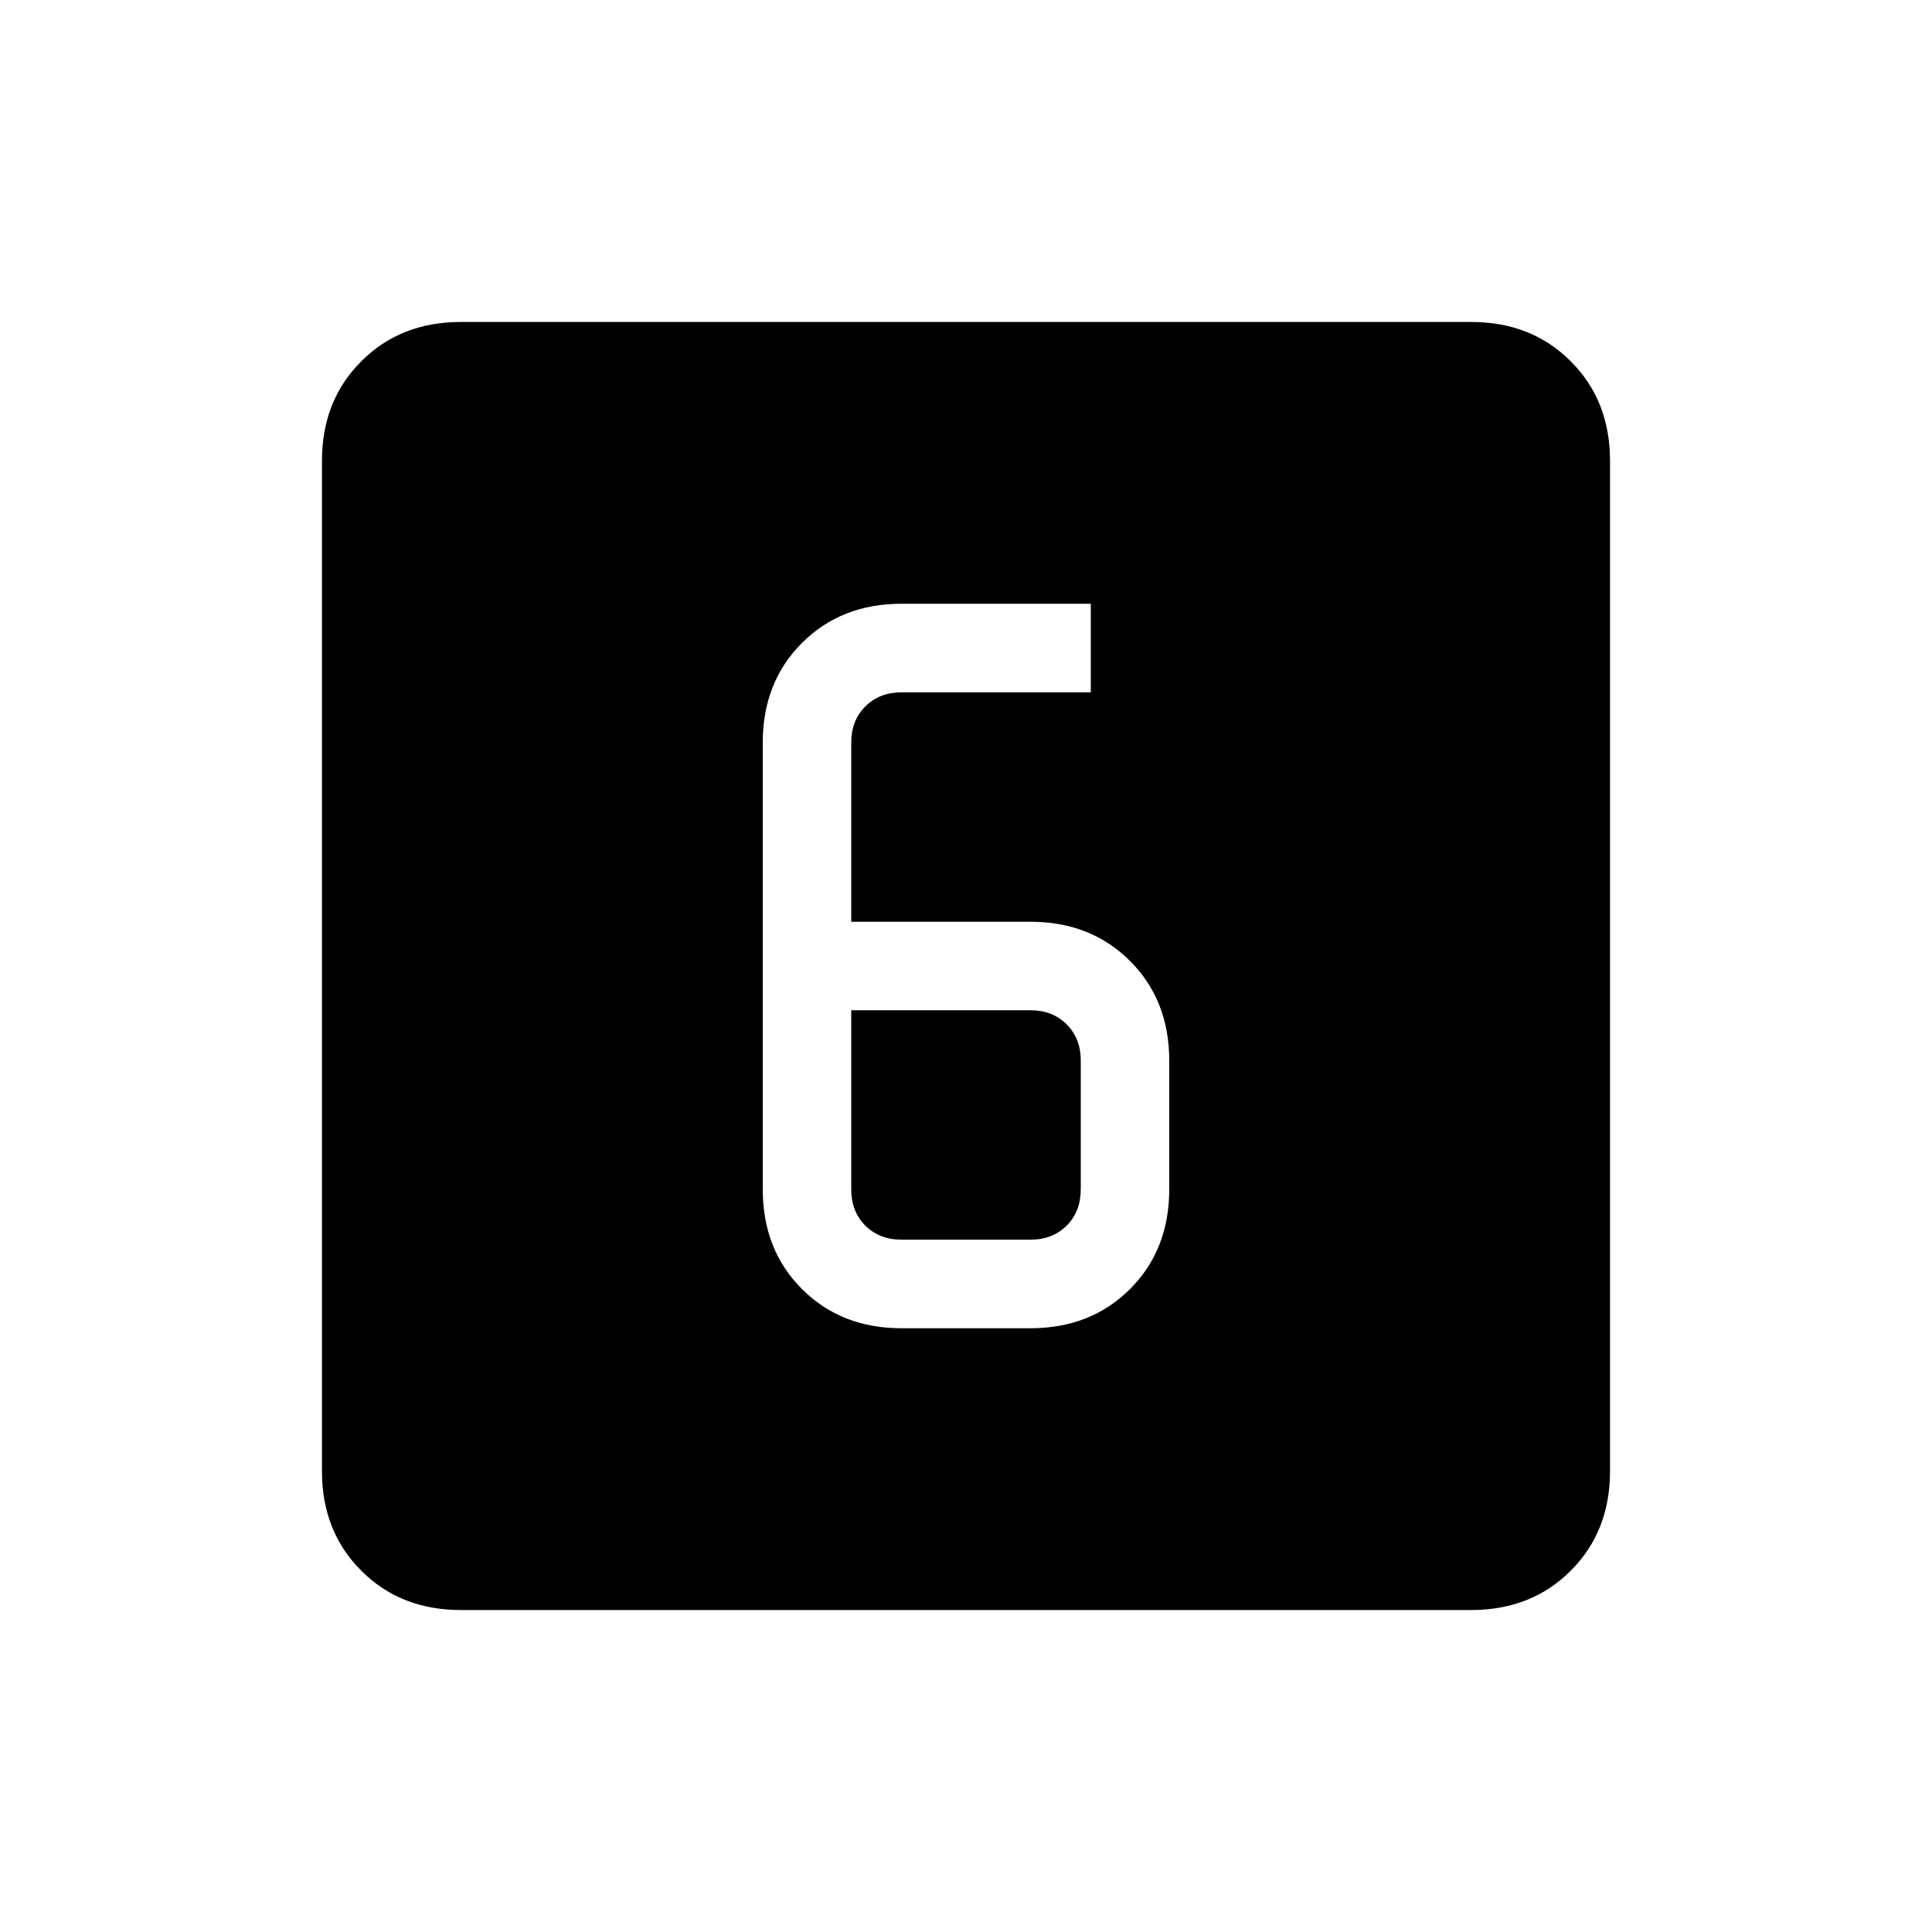 <svg xmlns="http://www.w3.org/2000/svg" height="20" width="20"><path d="M8.812 9.542V7.688Q8.812 7.458 8.958 7.313Q9.104 7.167 9.333 7.167H11.292V6.25H9.333Q8.708 6.25 8.302 6.656Q7.896 7.062 7.896 7.688V12.312Q7.896 12.938 8.302 13.344Q8.708 13.75 9.333 13.75H10.667Q11.292 13.75 11.698 13.344Q12.104 12.938 12.104 12.312V10.979Q12.104 10.354 11.698 9.948Q11.292 9.542 10.667 9.542ZM8.812 10.458H10.667Q10.896 10.458 11.042 10.604Q11.188 10.75 11.188 10.979V12.312Q11.188 12.542 11.042 12.688Q10.896 12.833 10.667 12.833H9.333Q9.104 12.833 8.958 12.688Q8.812 12.542 8.812 12.312ZM4.771 16.667Q4.146 16.667 3.74 16.26Q3.333 15.854 3.333 15.229V4.771Q3.333 4.146 3.74 3.74Q4.146 3.333 4.771 3.333H15.229Q15.854 3.333 16.26 3.74Q16.667 4.146 16.667 4.771V15.229Q16.667 15.854 16.26 16.26Q15.854 16.667 15.229 16.667Z"/></svg>